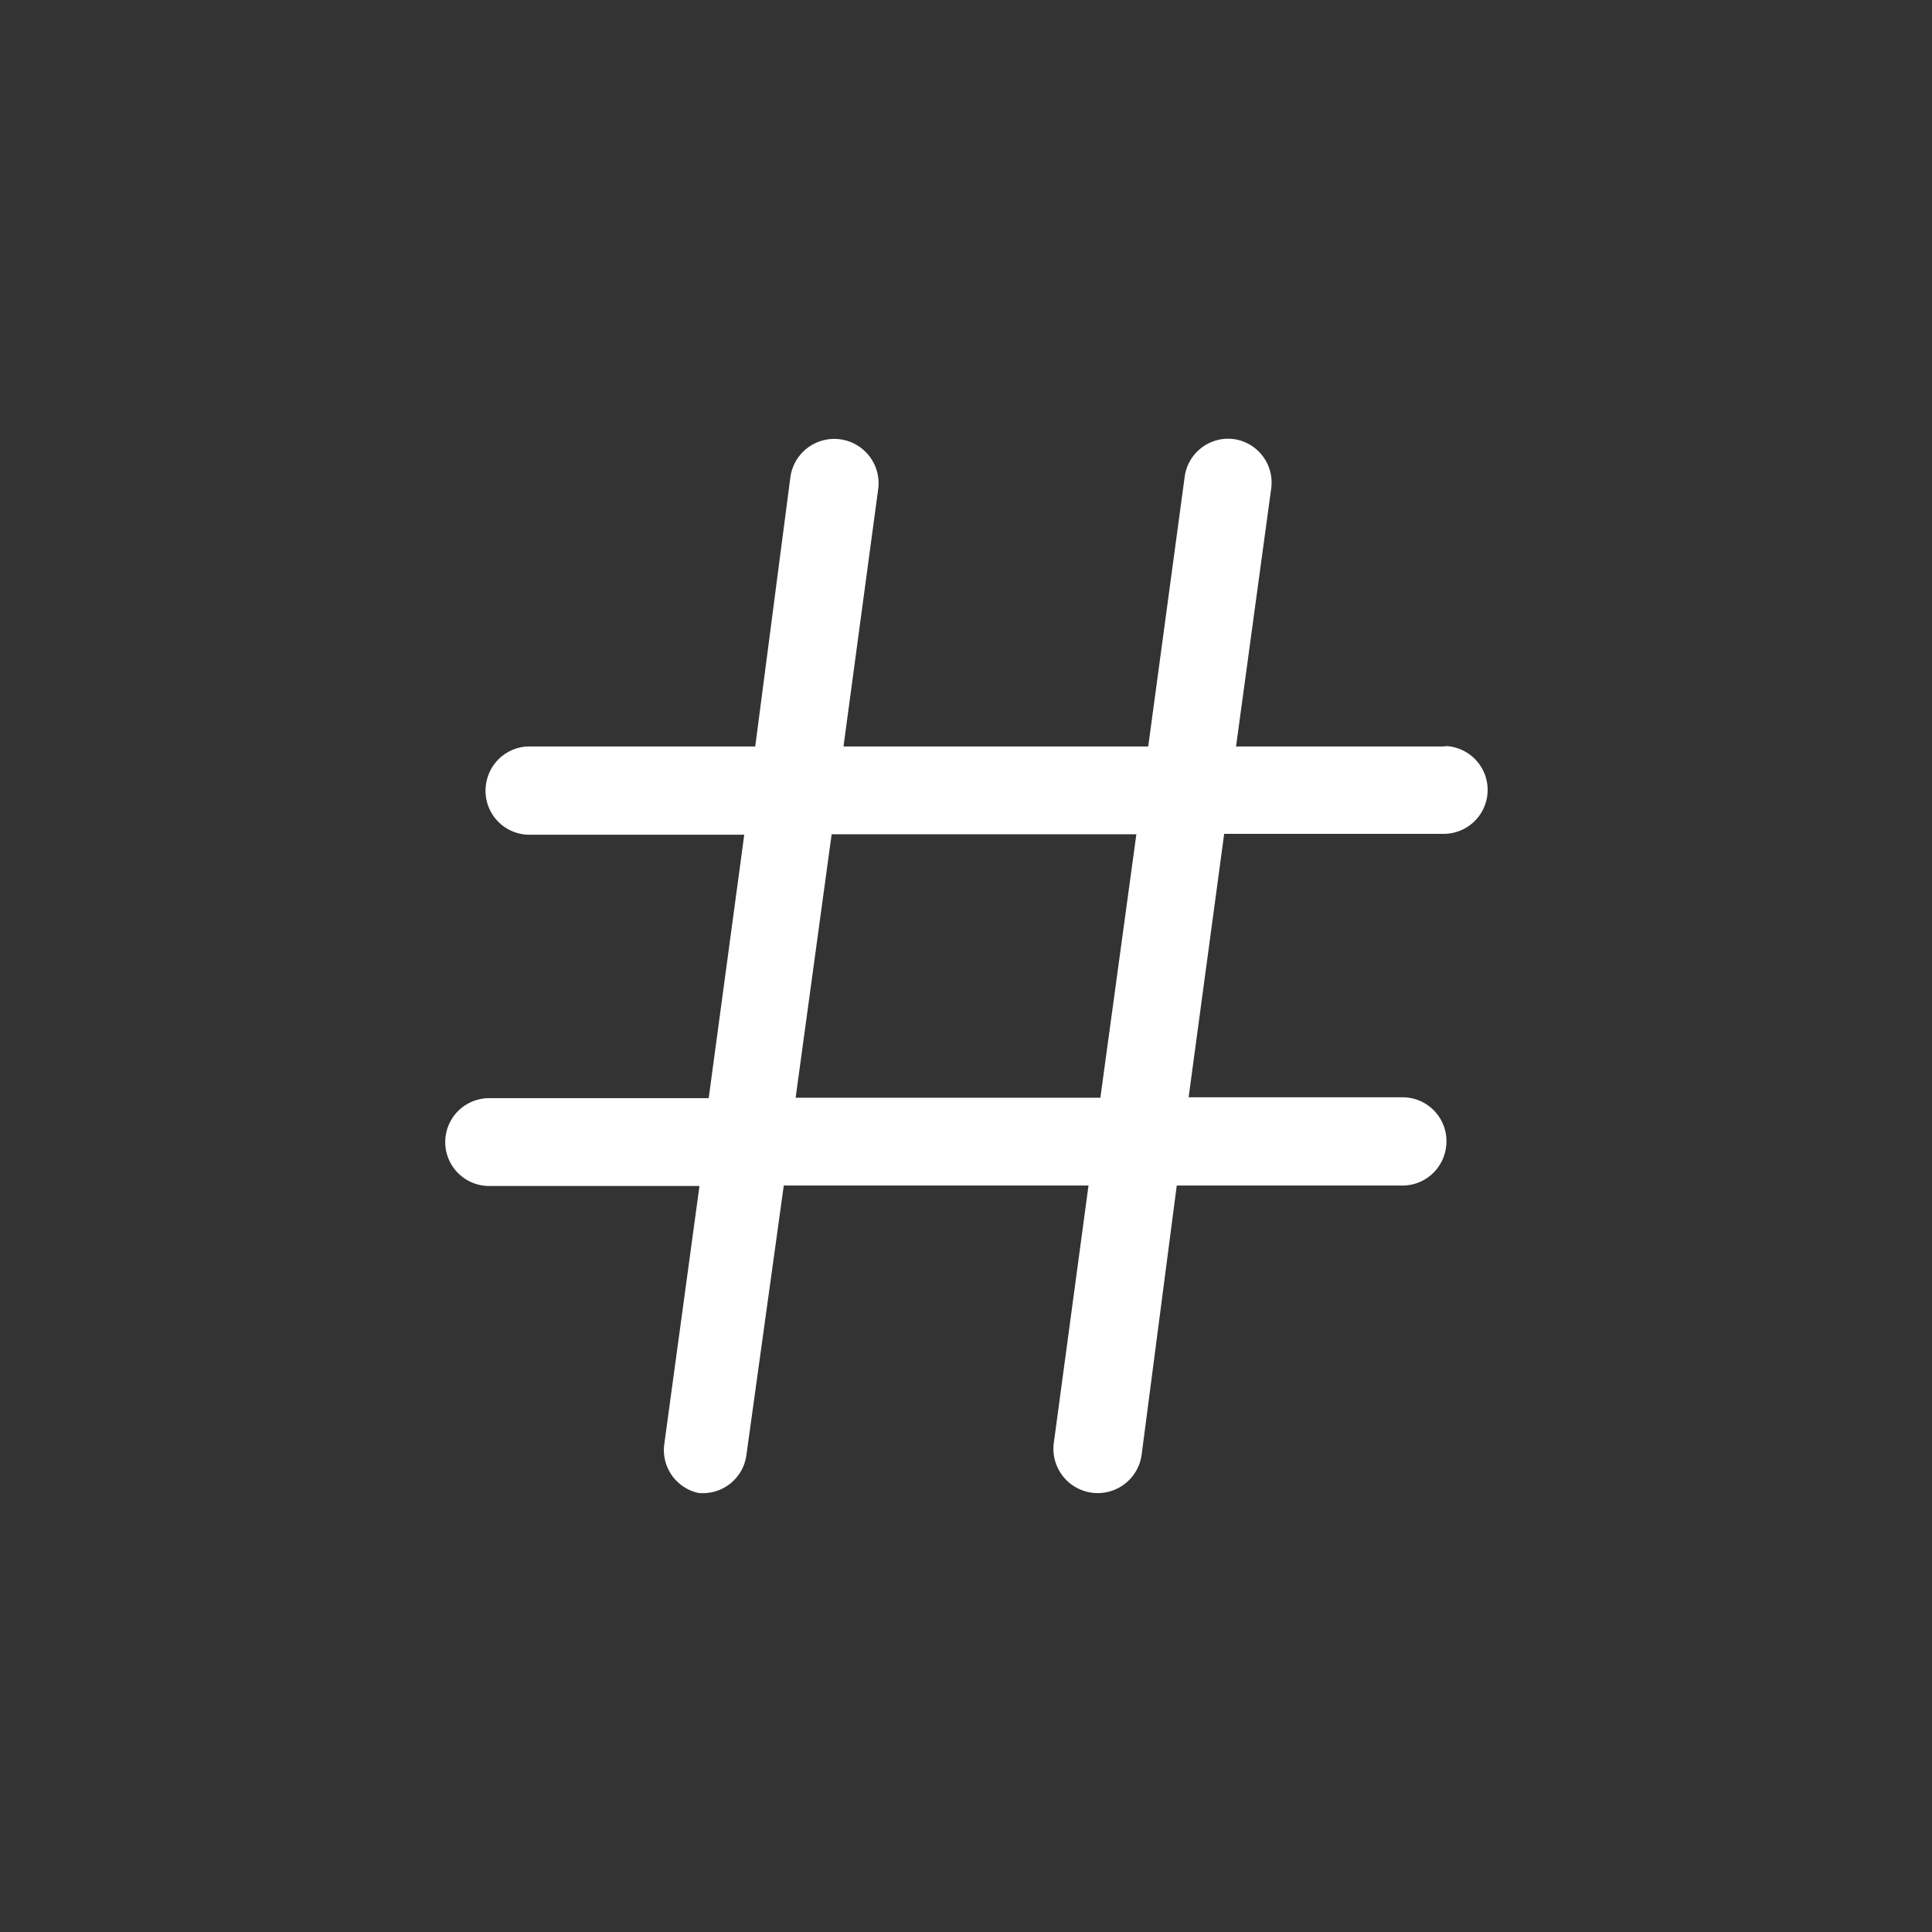 <svg xmlns="http://www.w3.org/2000/svg" viewBox="0 0 44 44"><rect x="0" y="0" width="44" height="44" fill="#333333" stroke="none"/><defs><style>.cls-1{fill:#fff;}.cls-2{fill:none;}</style></defs><title>hashtag</title><g id="Слой_2" data-name="Слой 2"><g id="Слой_4" data-name="Слой 4"><g id="hashtag"><path class="cls-1" d="M32.94,17H28.15l.8-5.87A1,1,0,0,0,28.1,10a1,1,0,0,0-1.12.86L26.15,17H19.21L20,11.14a1,1,0,1,0-2-.27L17.2,17H12.08a1,1,0,0,0-1,.8,1,1,0,0,0,1,1.21h4.87l-.81,6h-5a1,1,0,1,0,0,2h4.79l-.8,5.87A1,1,0,0,0,15.9,34,1,1,0,0,0,17,33.13L17.85,27h6.94L24,32.86a1,1,0,1,0,2,.27L26.8,27h5.12a1,1,0,0,0,1-.8,1,1,0,0,0-1-1.21H27.07l.81-6h5a1,1,0,1,0,0-2Zm-7.88,8H18.12l.82-6h6.94Z"/><circle class="cls-2" cx="22" cy="22" r="22"/><rect class="cls-2" x="10" y="10" width="24" height="24"/></g></g></g></svg>
